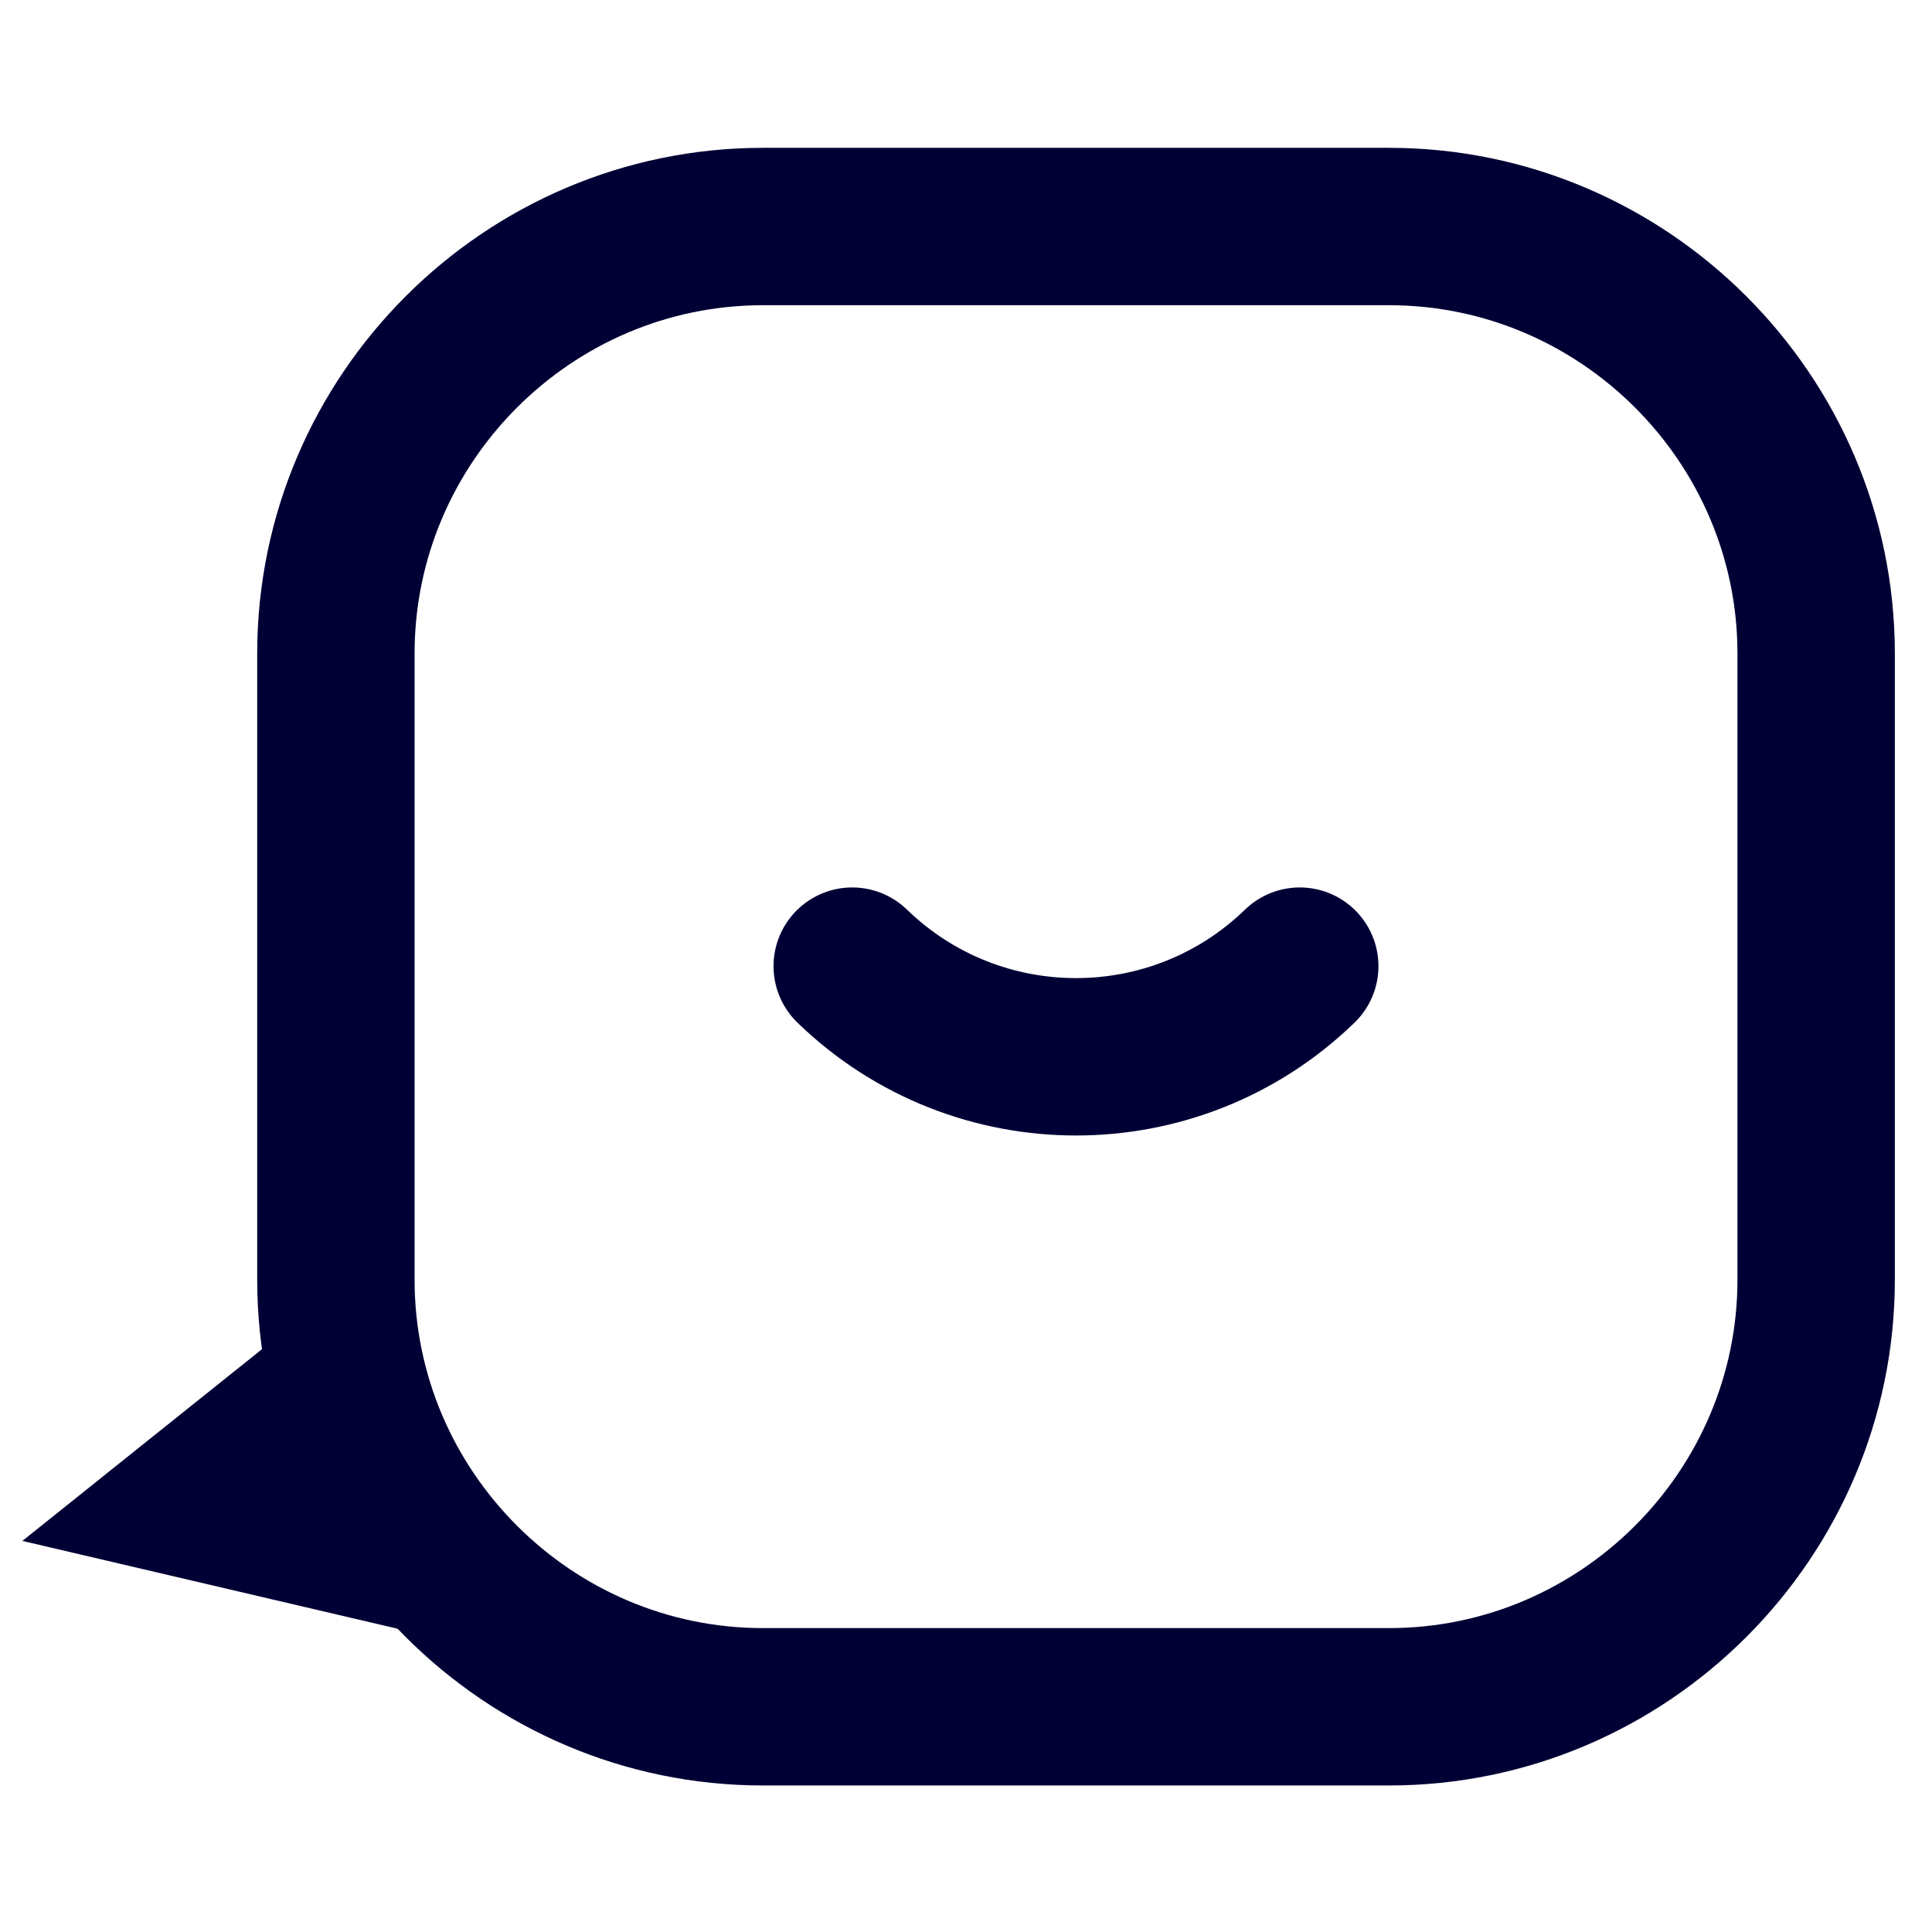 <svg width="28" height="28" viewBox="0 0 28 28" fill="none" xmlns="http://www.w3.org/2000/svg">
<path fill-rule="evenodd" clip-rule="evenodd" d="M0.324 22.332L9.681 24.522L7.786 23.181L6.14 20.716L5.055 18.547L0.324 22.332Z" fill="#010035"/>
<path fill-rule="evenodd" clip-rule="evenodd" d="M20.132 24.736H11.056C7.653 24.736 4.868 21.951 4.868 18.547V9.471C4.868 6.067 7.653 3.283 11.056 3.283H20.132C23.536 3.283 26.321 6.067 26.321 9.471V18.547C26.321 21.951 23.536 24.736 20.132 24.736Z" stroke="#010035" stroke-width="2.281"/>
<path d="M12.351 14.002C14.159 15.754 17.03 15.754 18.837 14.002" stroke="#010035" stroke-width="2.281" stroke-linecap="round" stroke-linejoin="round"/>
</svg>
